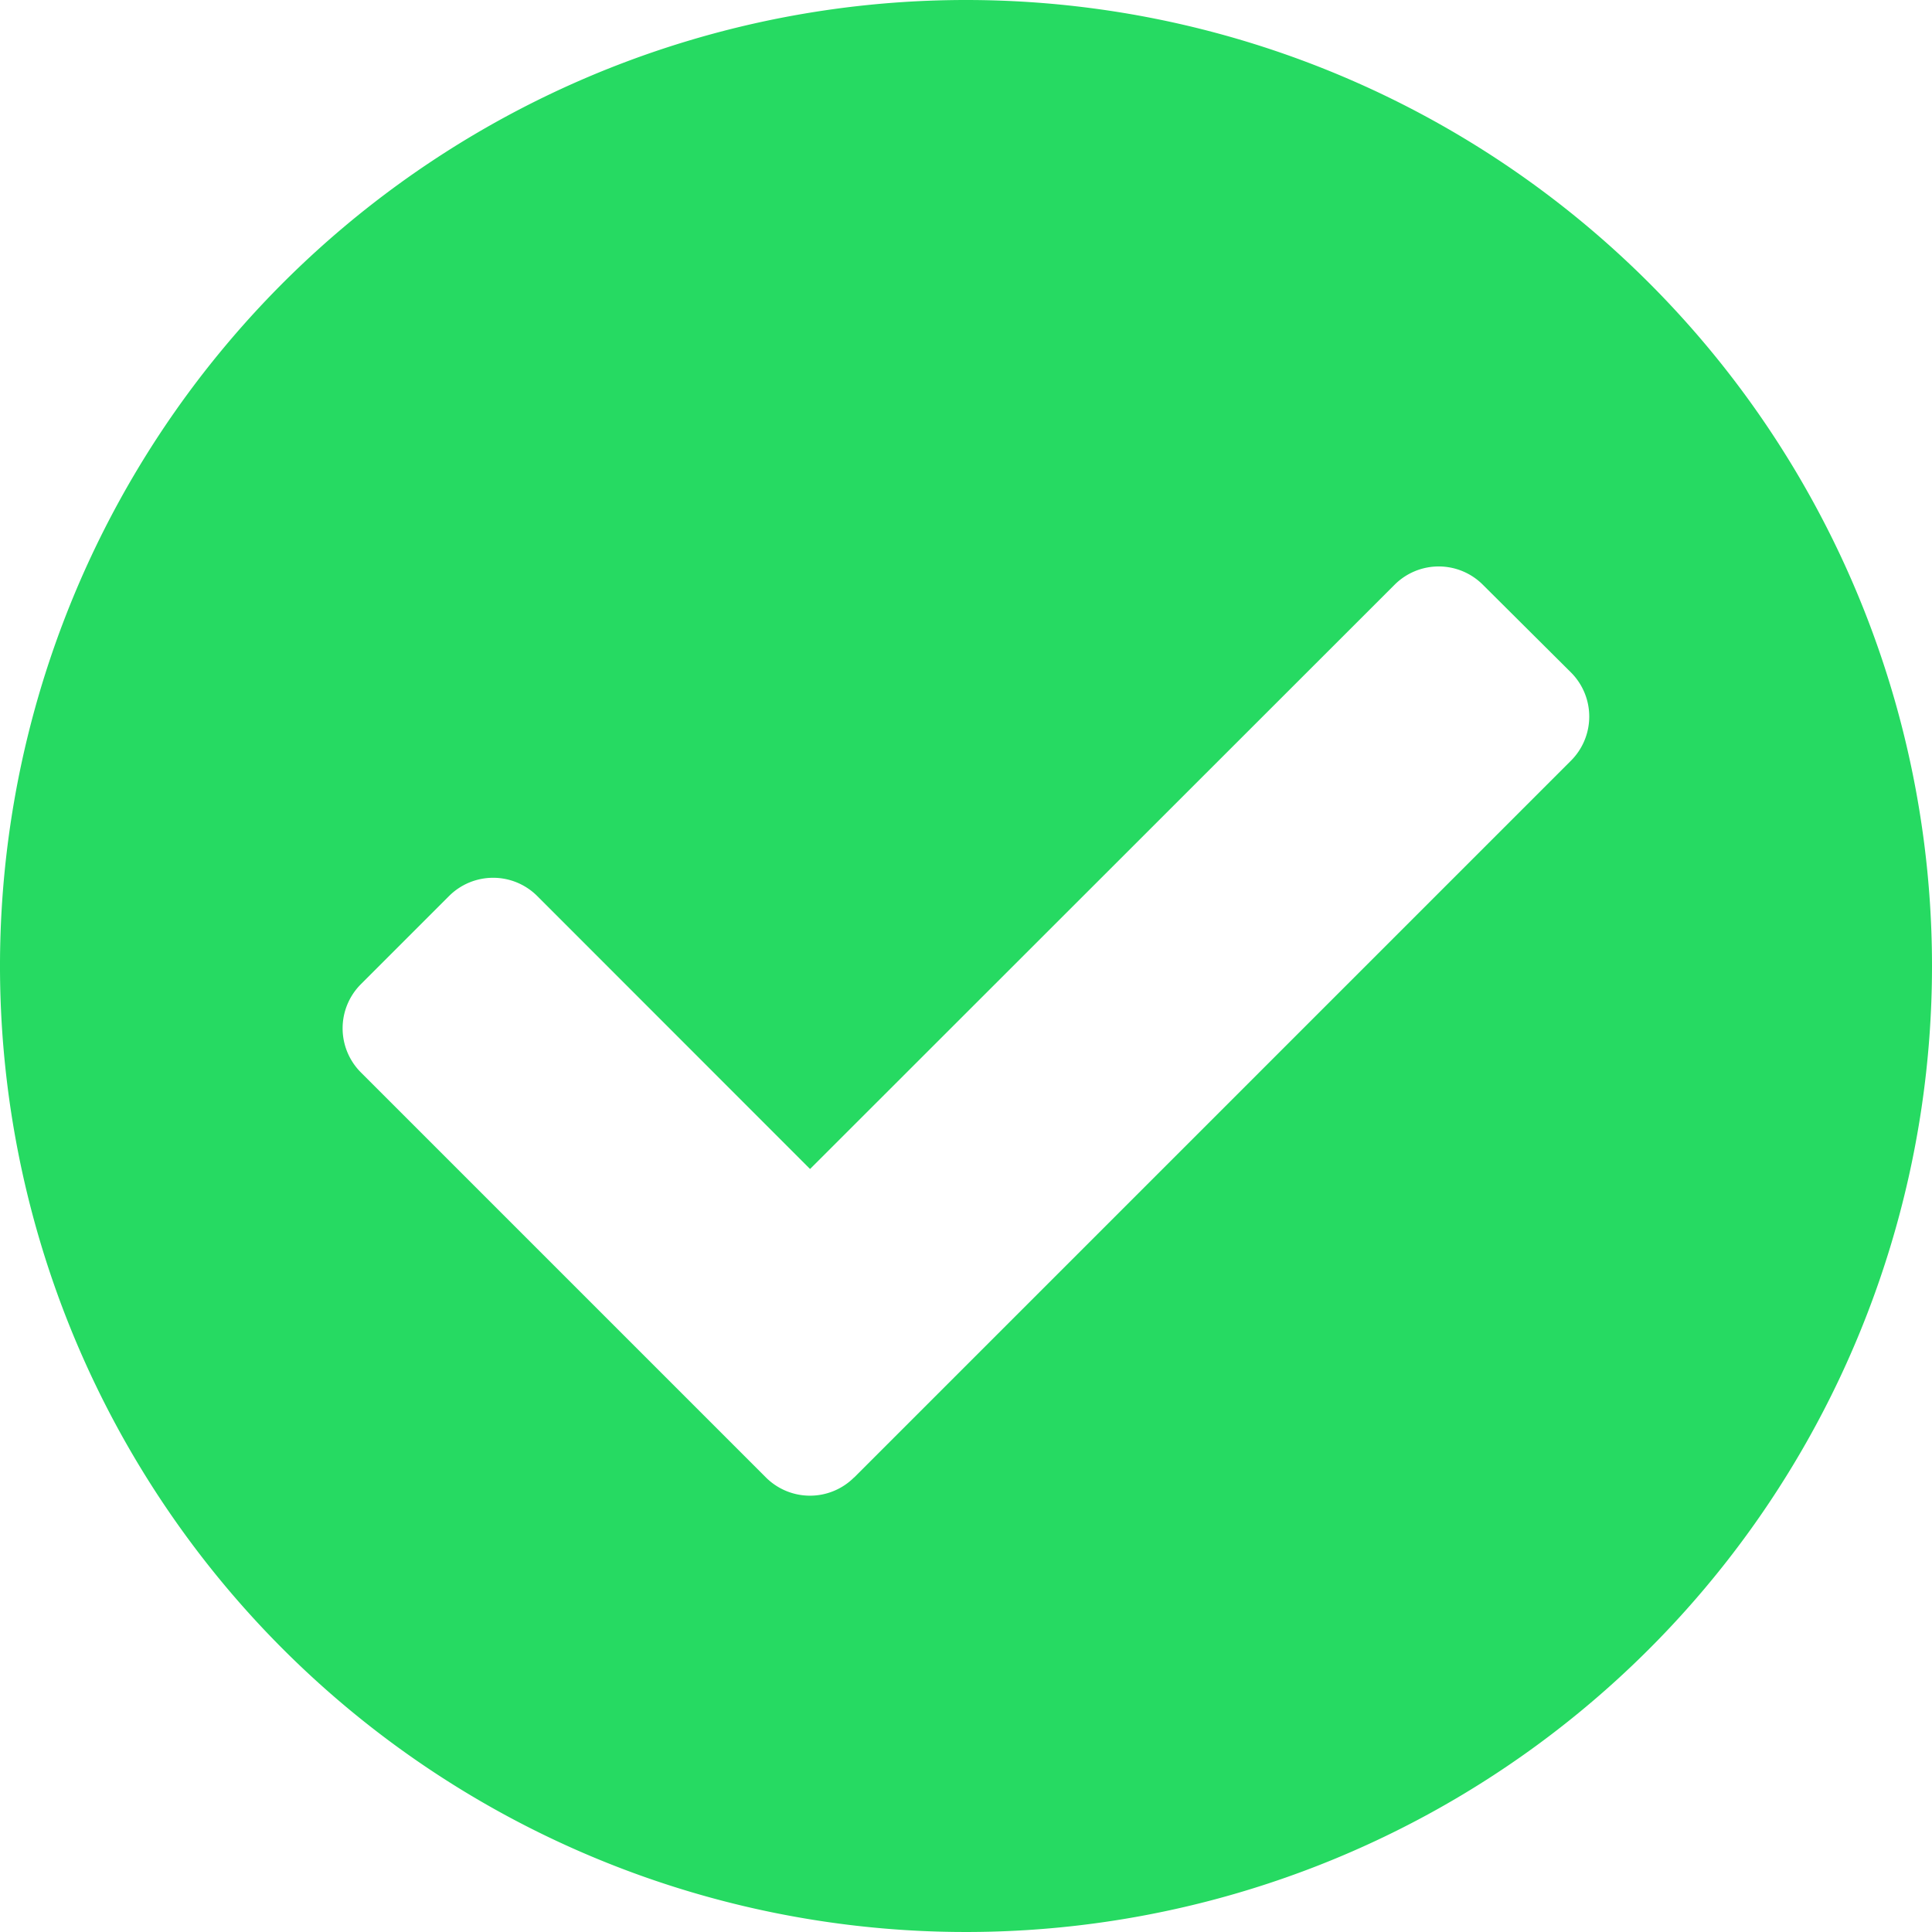 <svg xmlns="http://www.w3.org/2000/svg" width="14" height="14" viewBox="0 0 14 14">
  <path id="Icon_awesome-check-circle" data-name="Icon awesome-check-circle" d="M14.563,7.563a7,7,0,1,1-7-7A7,7,0,0,1,14.563,7.563Zm-7.81,3.706,5.194-5.194a.452.452,0,0,0,0-.639L11.308,4.8a.452.452,0,0,0-.639,0L6.433,9.034,4.456,7.056a.452.452,0,0,0-.639,0l-.639.639a.452.452,0,0,0,0,.639l2.935,2.935a.452.452,0,0,0,.639,0Z" transform="translate(-0.563 -0.563)" fill="#26da62"/>
</svg>

